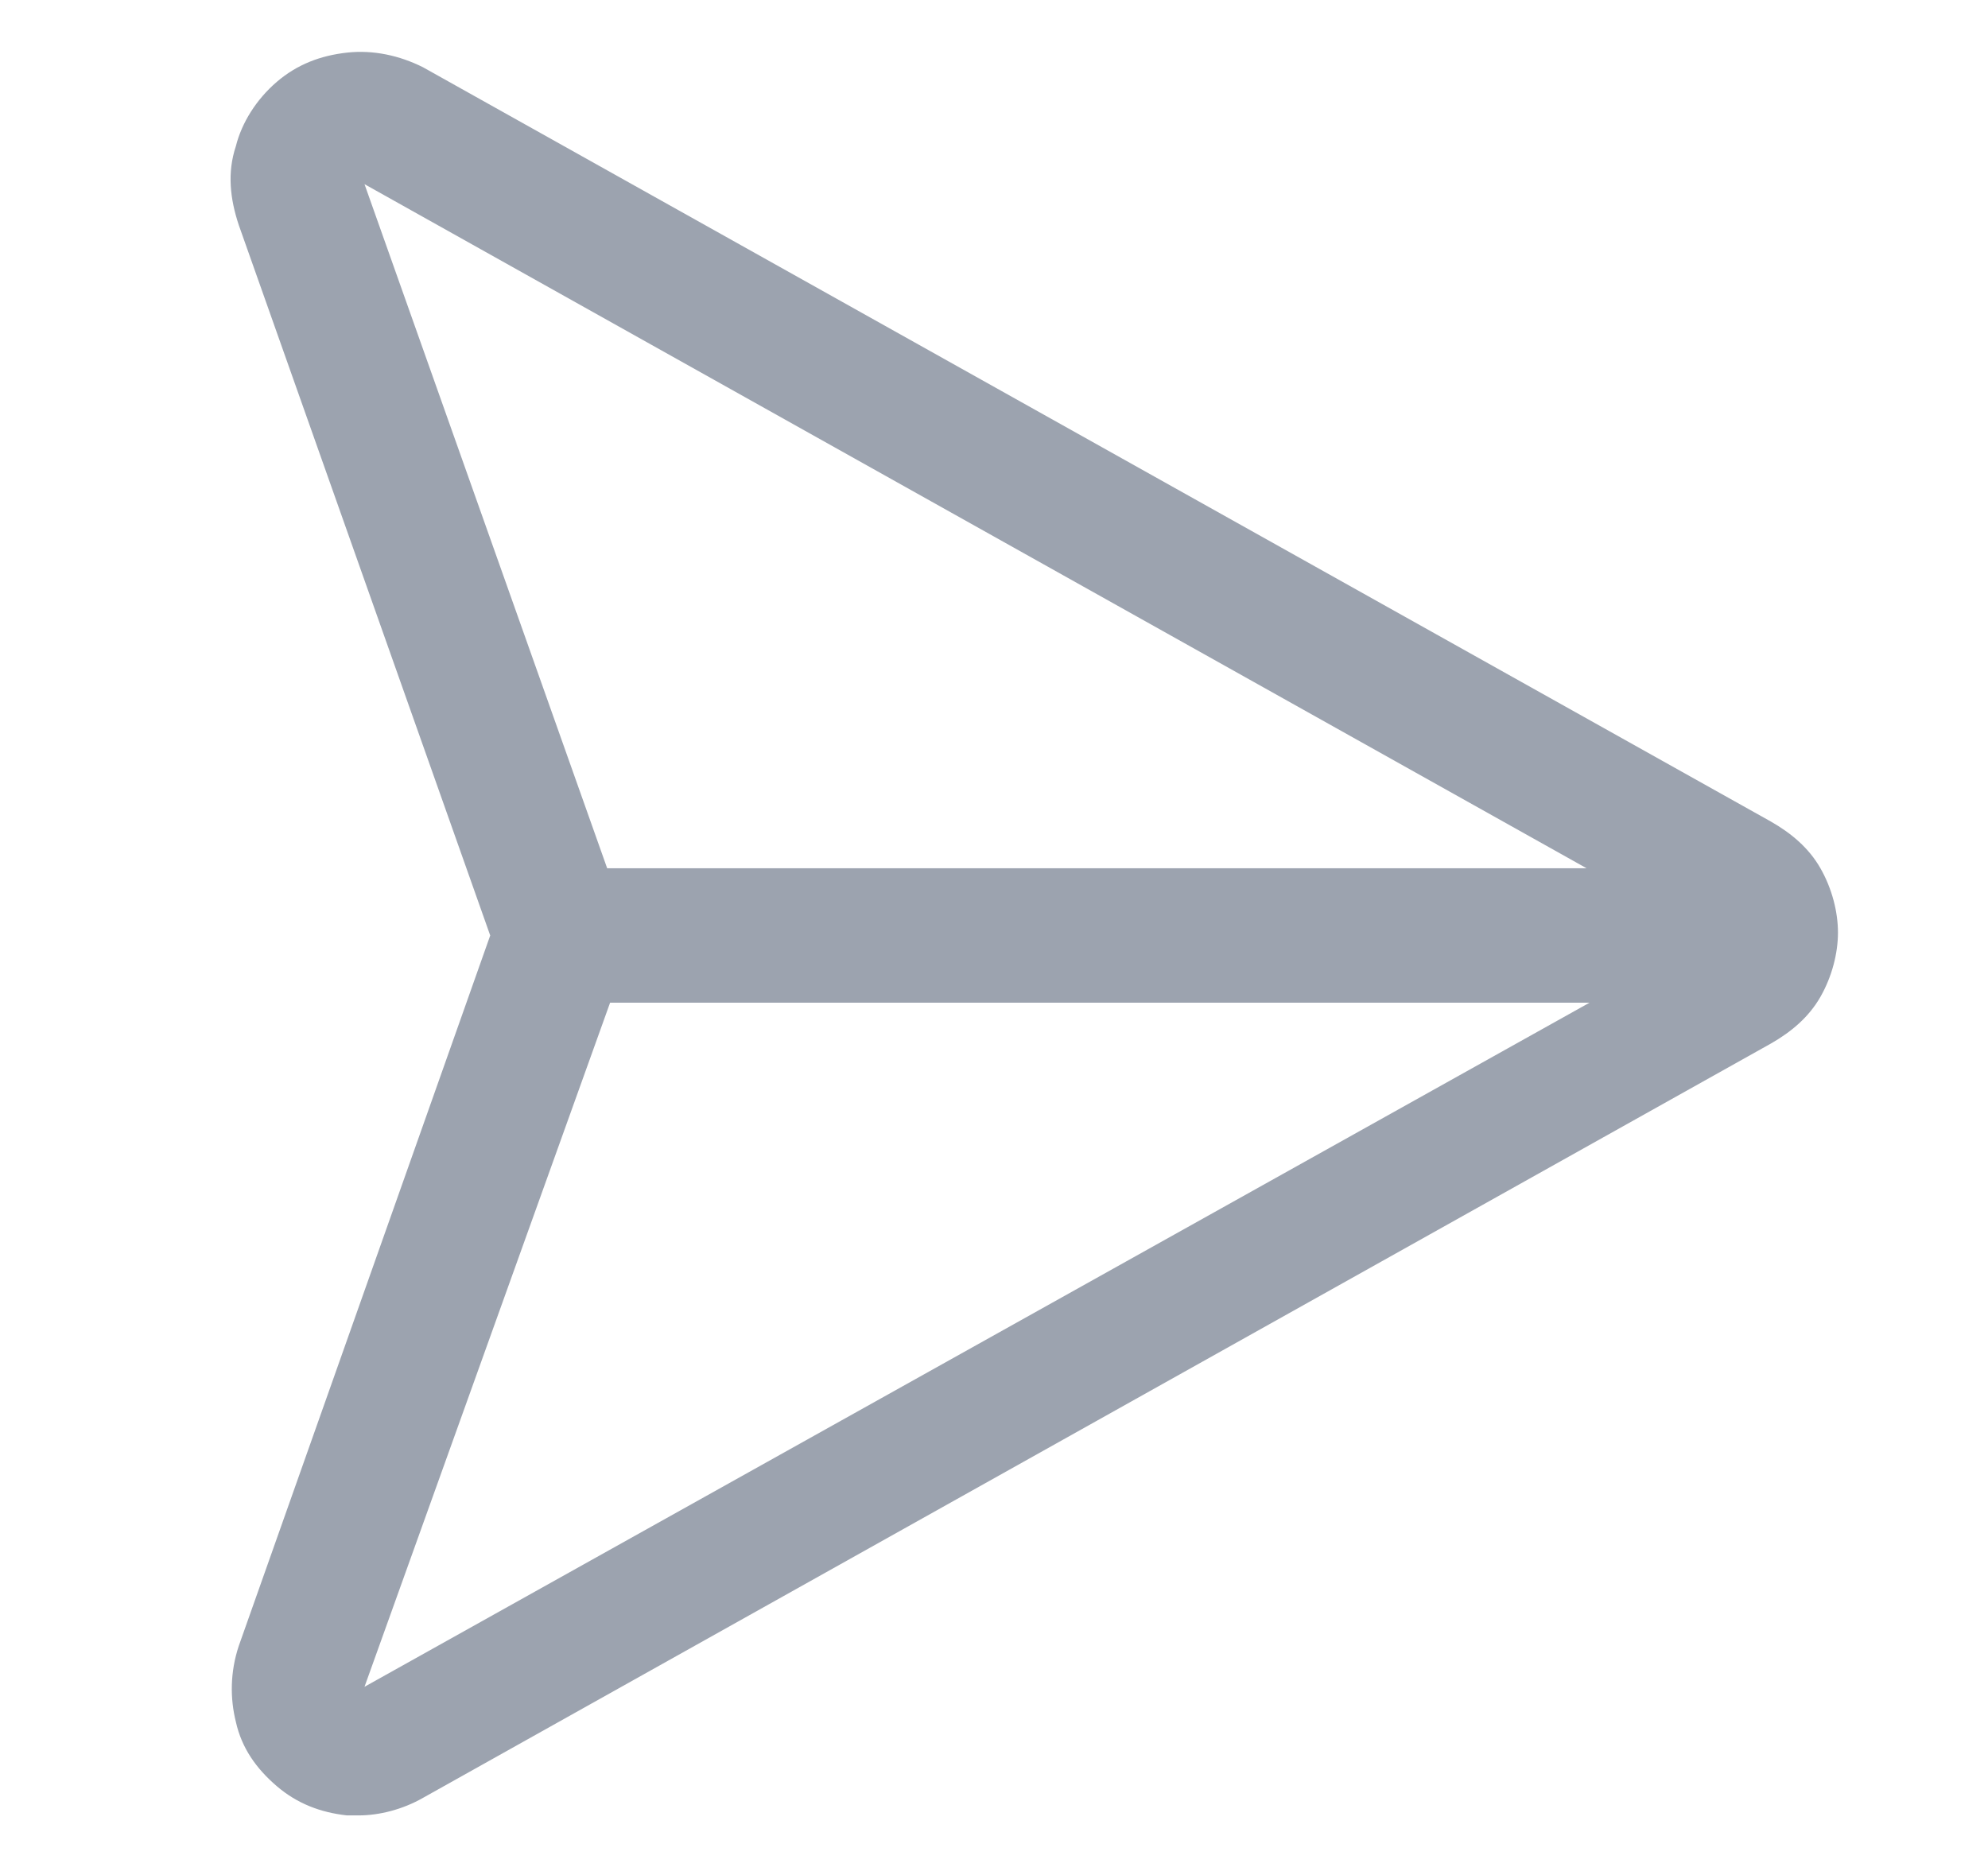 <svg width="17" height="16" viewBox="0 0 17 16" fill="none" xmlns="http://www.w3.org/2000/svg">
<g id="Send">
<path id="Vector" d="M15.567 7.425C15.467 7.25 15.317 7.125 15.142 7.025L3.617 0.575C3.417 0.475 3.192 0.425 2.967 0.45C2.742 0.475 2.542 0.55 2.367 0.7C2.192 0.85 2.067 1.05 2.017 1.25C1.942 1.475 1.967 1.7 2.042 1.925L4.192 8L2.042 14.075C1.967 14.3 1.967 14.525 2.017 14.725C2.067 14.95 2.192 15.125 2.367 15.275C2.542 15.425 2.742 15.5 2.967 15.525C2.992 15.525 3.042 15.525 3.067 15.525C3.242 15.525 3.442 15.475 3.617 15.375L15.142 8.925C15.317 8.825 15.467 8.7 15.567 8.525C15.667 8.35 15.717 8.15 15.717 7.975C15.717 7.8 15.667 7.6 15.567 7.425ZM3.117 1.575L13.567 7.425H5.192L3.117 1.575ZM3.117 14.425L5.217 8.575H13.592L3.117 14.425Z" fill="#9CA3AF"/>
</g>
</svg>
